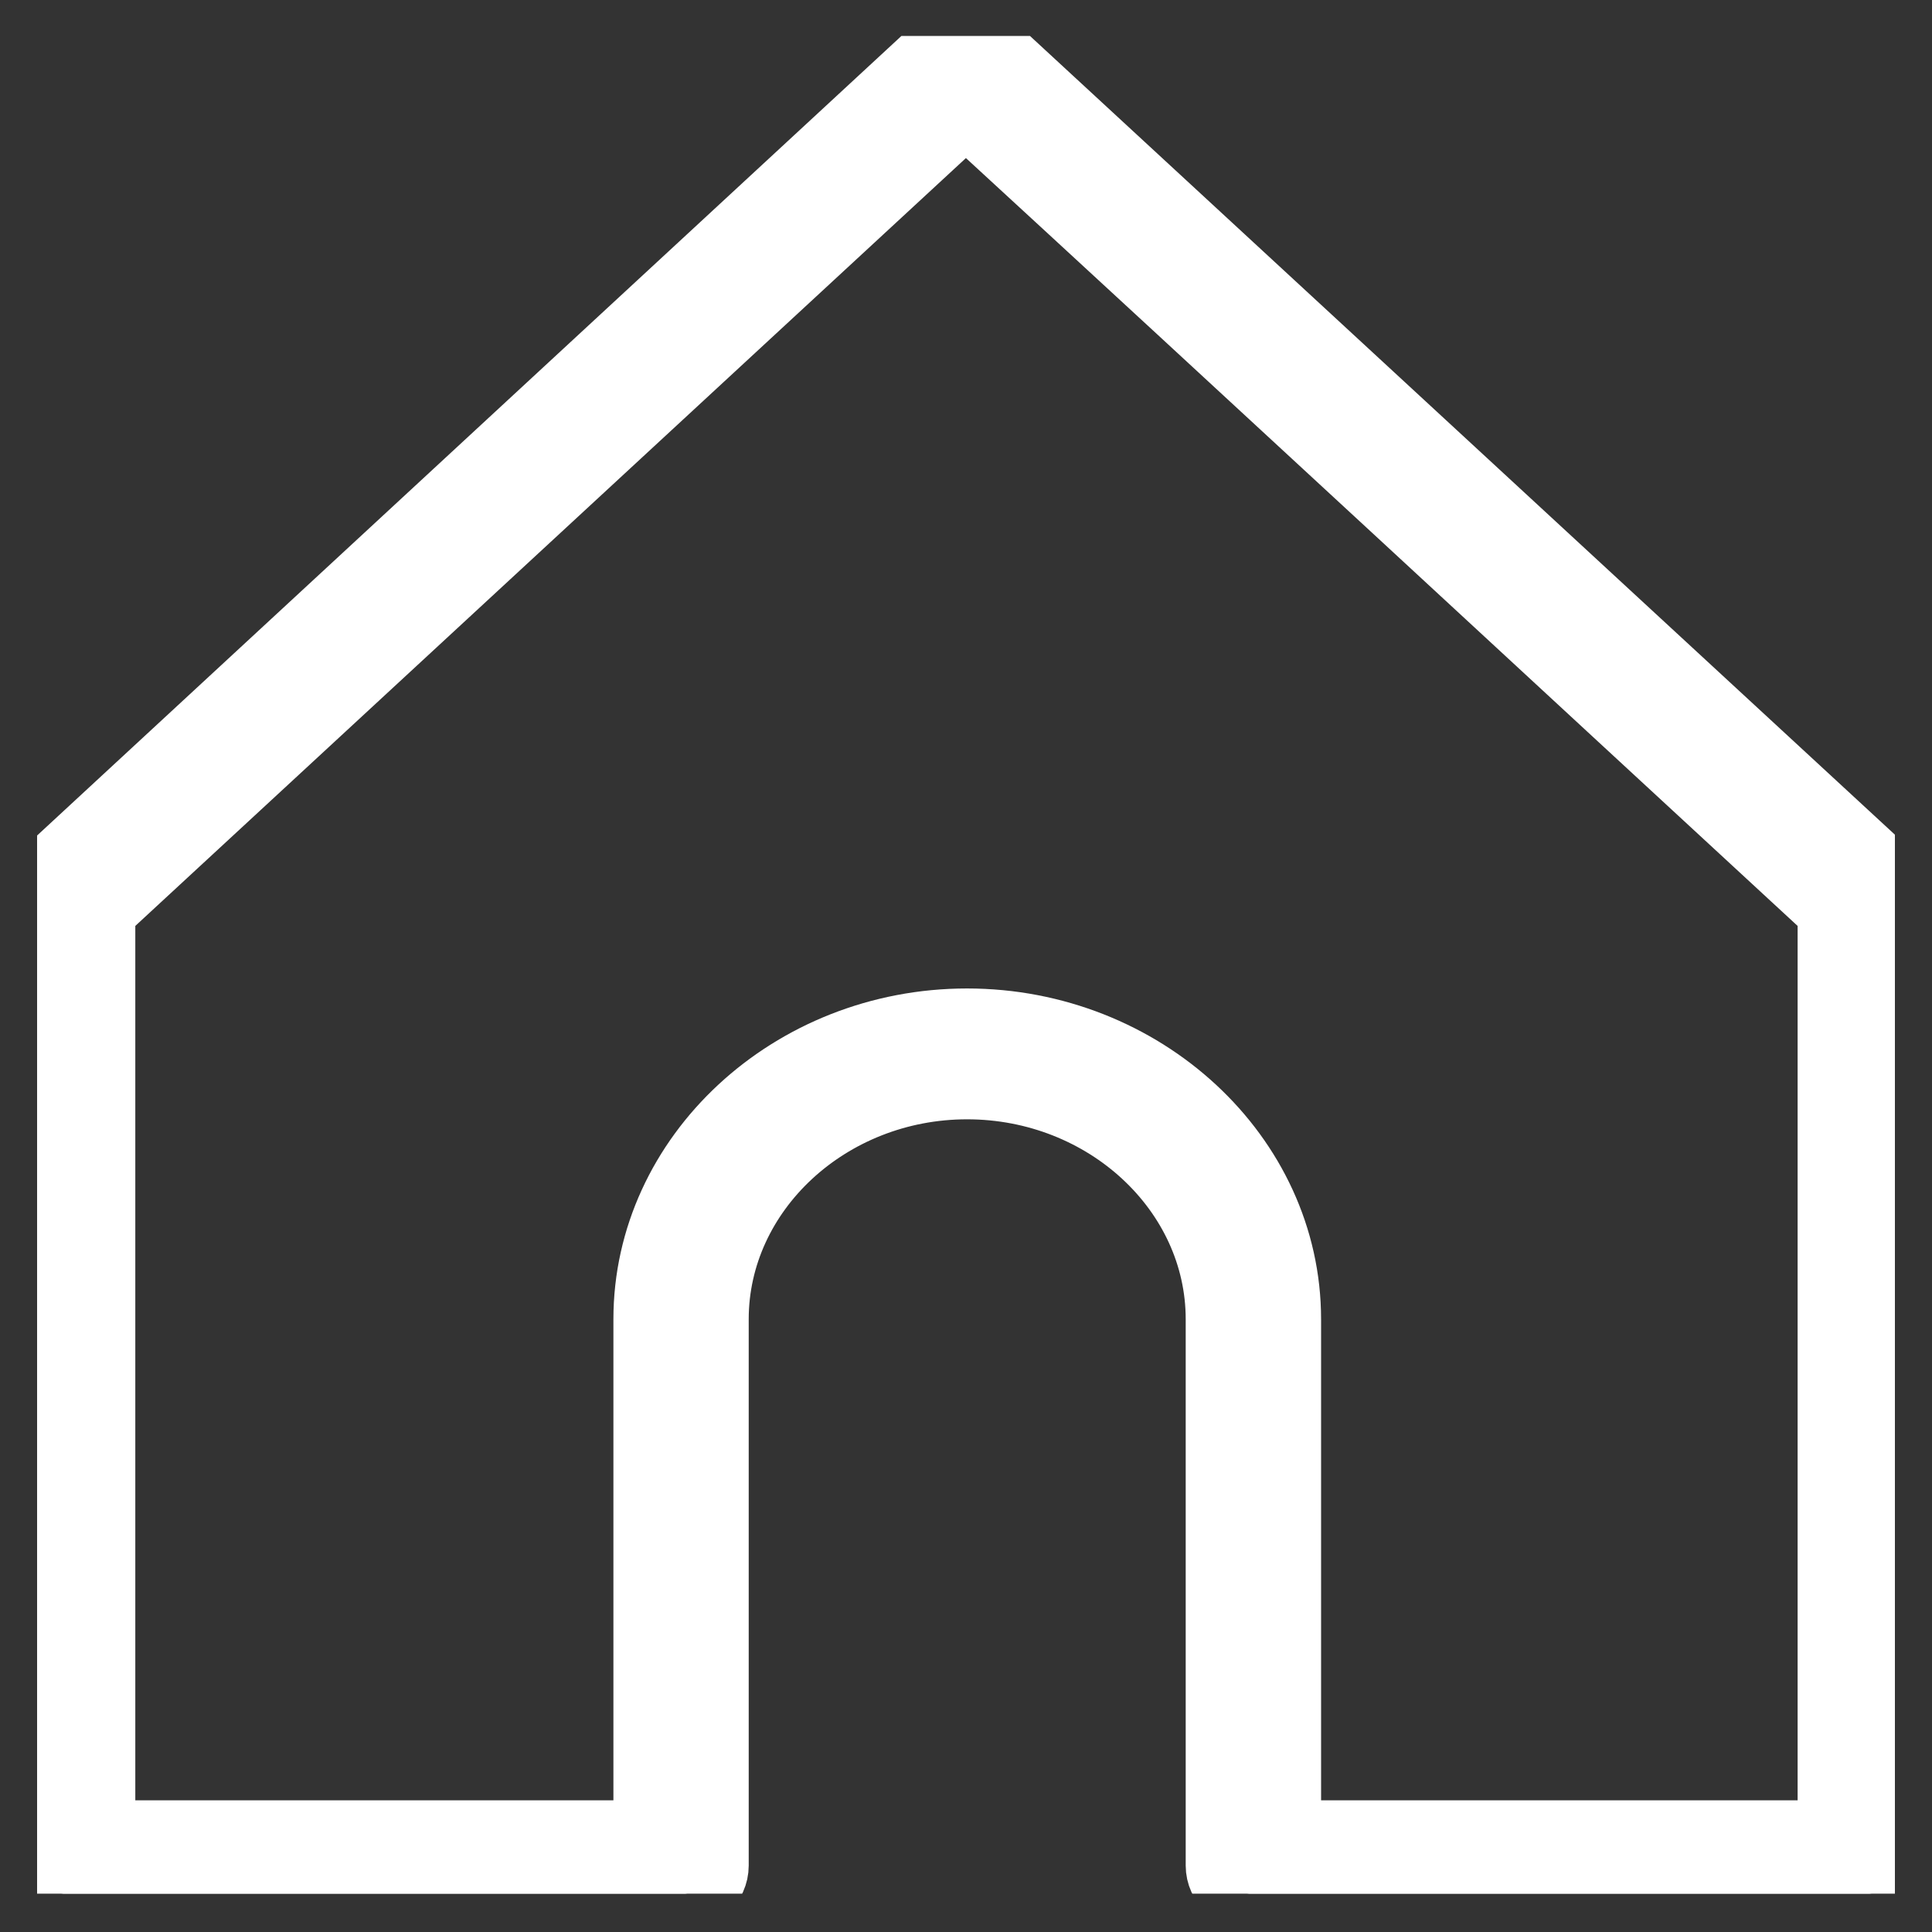 <svg xmlns="http://www.w3.org/2000/svg" xmlns:xlink="http://www.w3.org/1999/xlink" width="25px" height="25px" viewBox="0 0 25 25" version="1.1">
<rect x="0" y="0" width="25" height="25" fill="#333333" stroke="none"/>
<defs fill="#ffffff">
<clipPath id="clip1" fill="#ffffff">
  <path d="M 0.48 0.465 L 24.52 0.465 L 24.52 24.504 L 0.48 24.504 Z M 0.48 0.465 " fill="#ffffff"/>
</clipPath>
</defs>
<g id="surface1">
<g clip-path="url(#clip1)" clip-rule="nonzero">
<path style="fill-rule:nonzero;fill:#ffffff;fill-opacity:1;stroke-width:1;stroke-linecap:butt;stroke-linejoin:miter;stroke:#ffffff;stroke-opacity:1;stroke-miterlimit:10;" d="M 25.09 25.451 L 16.859 25.451 C 16.632 25.451 16.449 25.28 16.449 25.069 L 16.449 17.72 C 16.449 15.969 14.901 14.531 13.008 14.531 C 11.119 14.531 9.571 15.969 9.571 17.72 L 9.571 25.069 C 9.571 25.28 9.388 25.451 9.161 25.451 L 0.91 25.451 C 0.678 25.451 0.5 25.28 0.5 25.069 L 0.5 12.049 C 0.5 11.951 0.54 11.85 0.622 11.781 L 12.699 0.609 C 12.862 0.458 13.122 0.458 13.28 0.609 C 17.31 4.33 21.348 8.059 25.378 11.781 C 25.46 11.85 25.5 11.951 25.5 12.049 L 25.5 25.069 C 25.5 25.28 25.322 25.451 25.09 25.451 Z M 17.27 24.691 L 24.68 24.691 L 24.68 12.211 C 20.78 8.612 16.892 5.008 12.992 1.421 L 1.32 12.211 L 1.32 24.691 L 8.751 24.691 L 8.751 17.72 C 8.751 15.551 10.668 13.771 13.008 13.771 C 15.348 13.771 17.27 15.551 17.27 17.72 Z M 17.27 24.691 " transform="matrix(0.962,0,0,0.962,0,0.024)"/>
</g>
</g>
</svg>